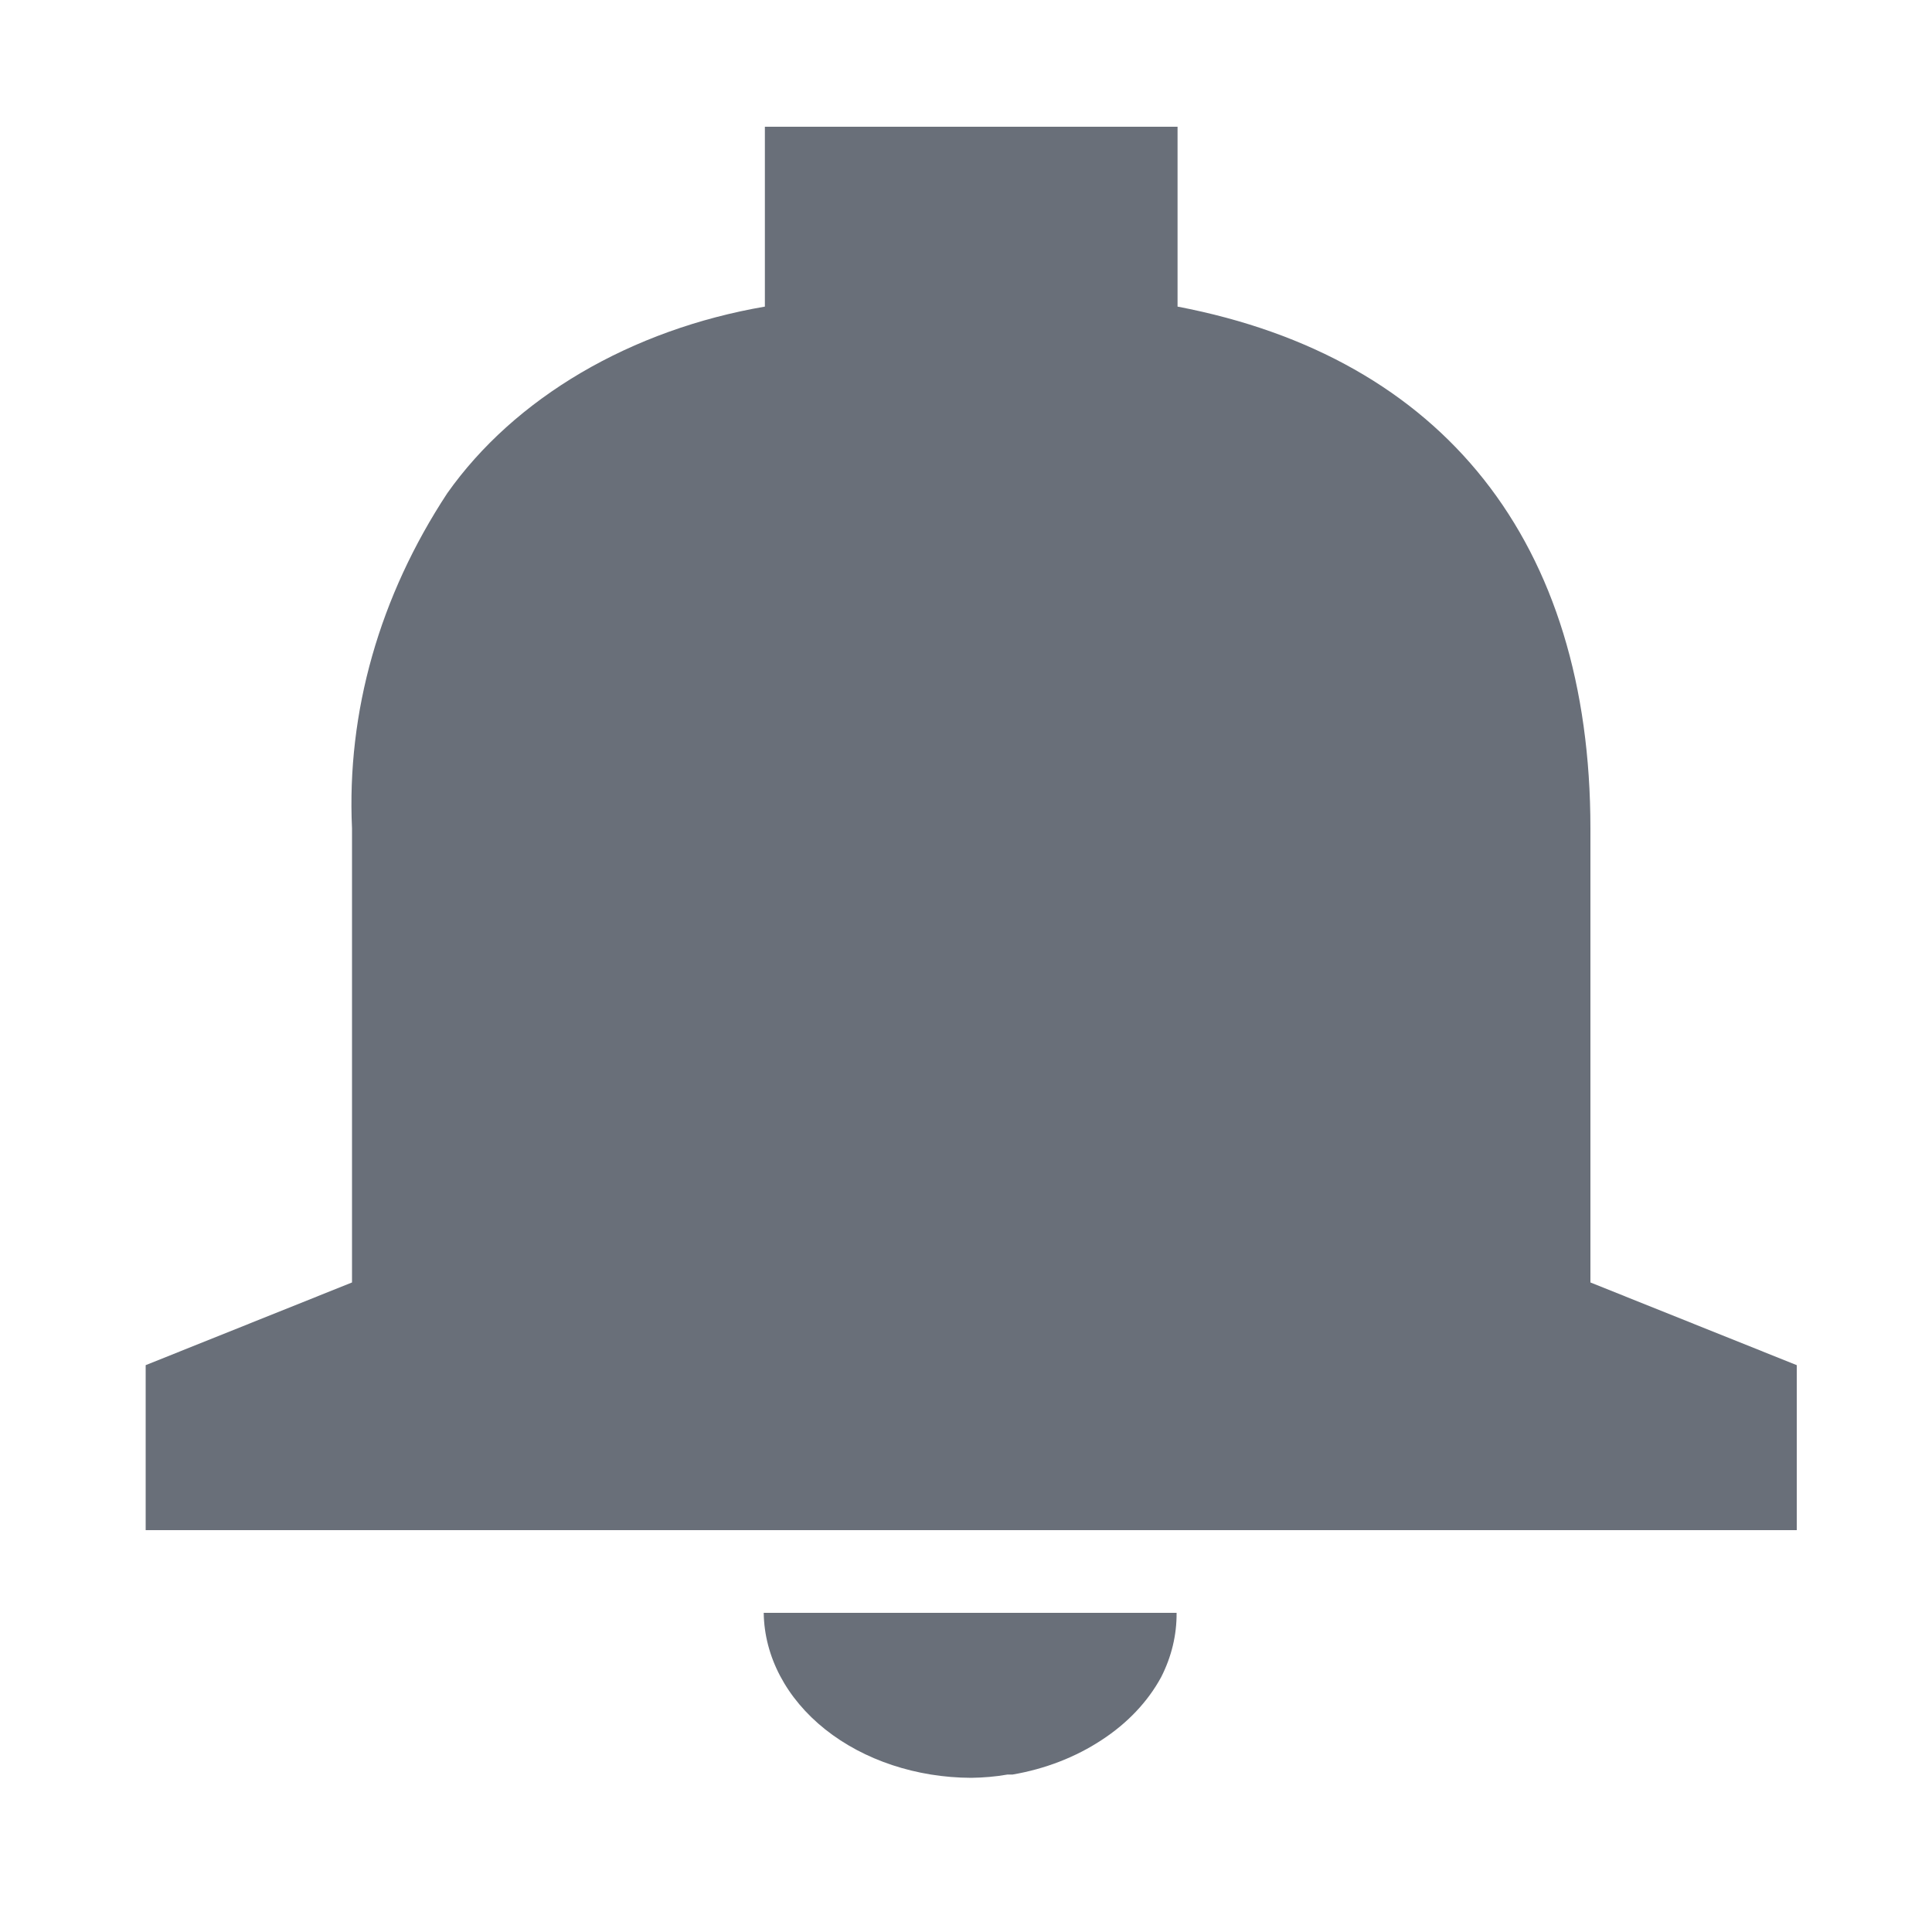 <svg width="10" height="10" viewBox="0 0 10 10" fill="none" xmlns="http://www.w3.org/2000/svg">
<path d="M5.027 9.202C4.744 9.201 4.472 9.111 4.271 8.951C4.07 8.791 3.956 8.574 3.953 8.348H6.09C6.091 8.462 6.064 8.575 6.01 8.681C5.941 8.808 5.835 8.92 5.701 9.007C5.567 9.095 5.41 9.156 5.241 9.185H5.215C5.153 9.196 5.09 9.201 5.027 9.202ZM9.3 7.92H0.754V7.066L1.822 6.638V4.288C1.794 3.685 1.964 3.087 2.315 2.553C2.488 2.308 2.724 2.096 3.008 1.929C3.291 1.763 3.615 1.646 3.959 1.587V0.656H6.095V1.587C7.473 1.85 8.232 2.809 8.232 4.288V6.638L9.3 7.066V7.92Z" fill="#696F79"/>
</svg>
